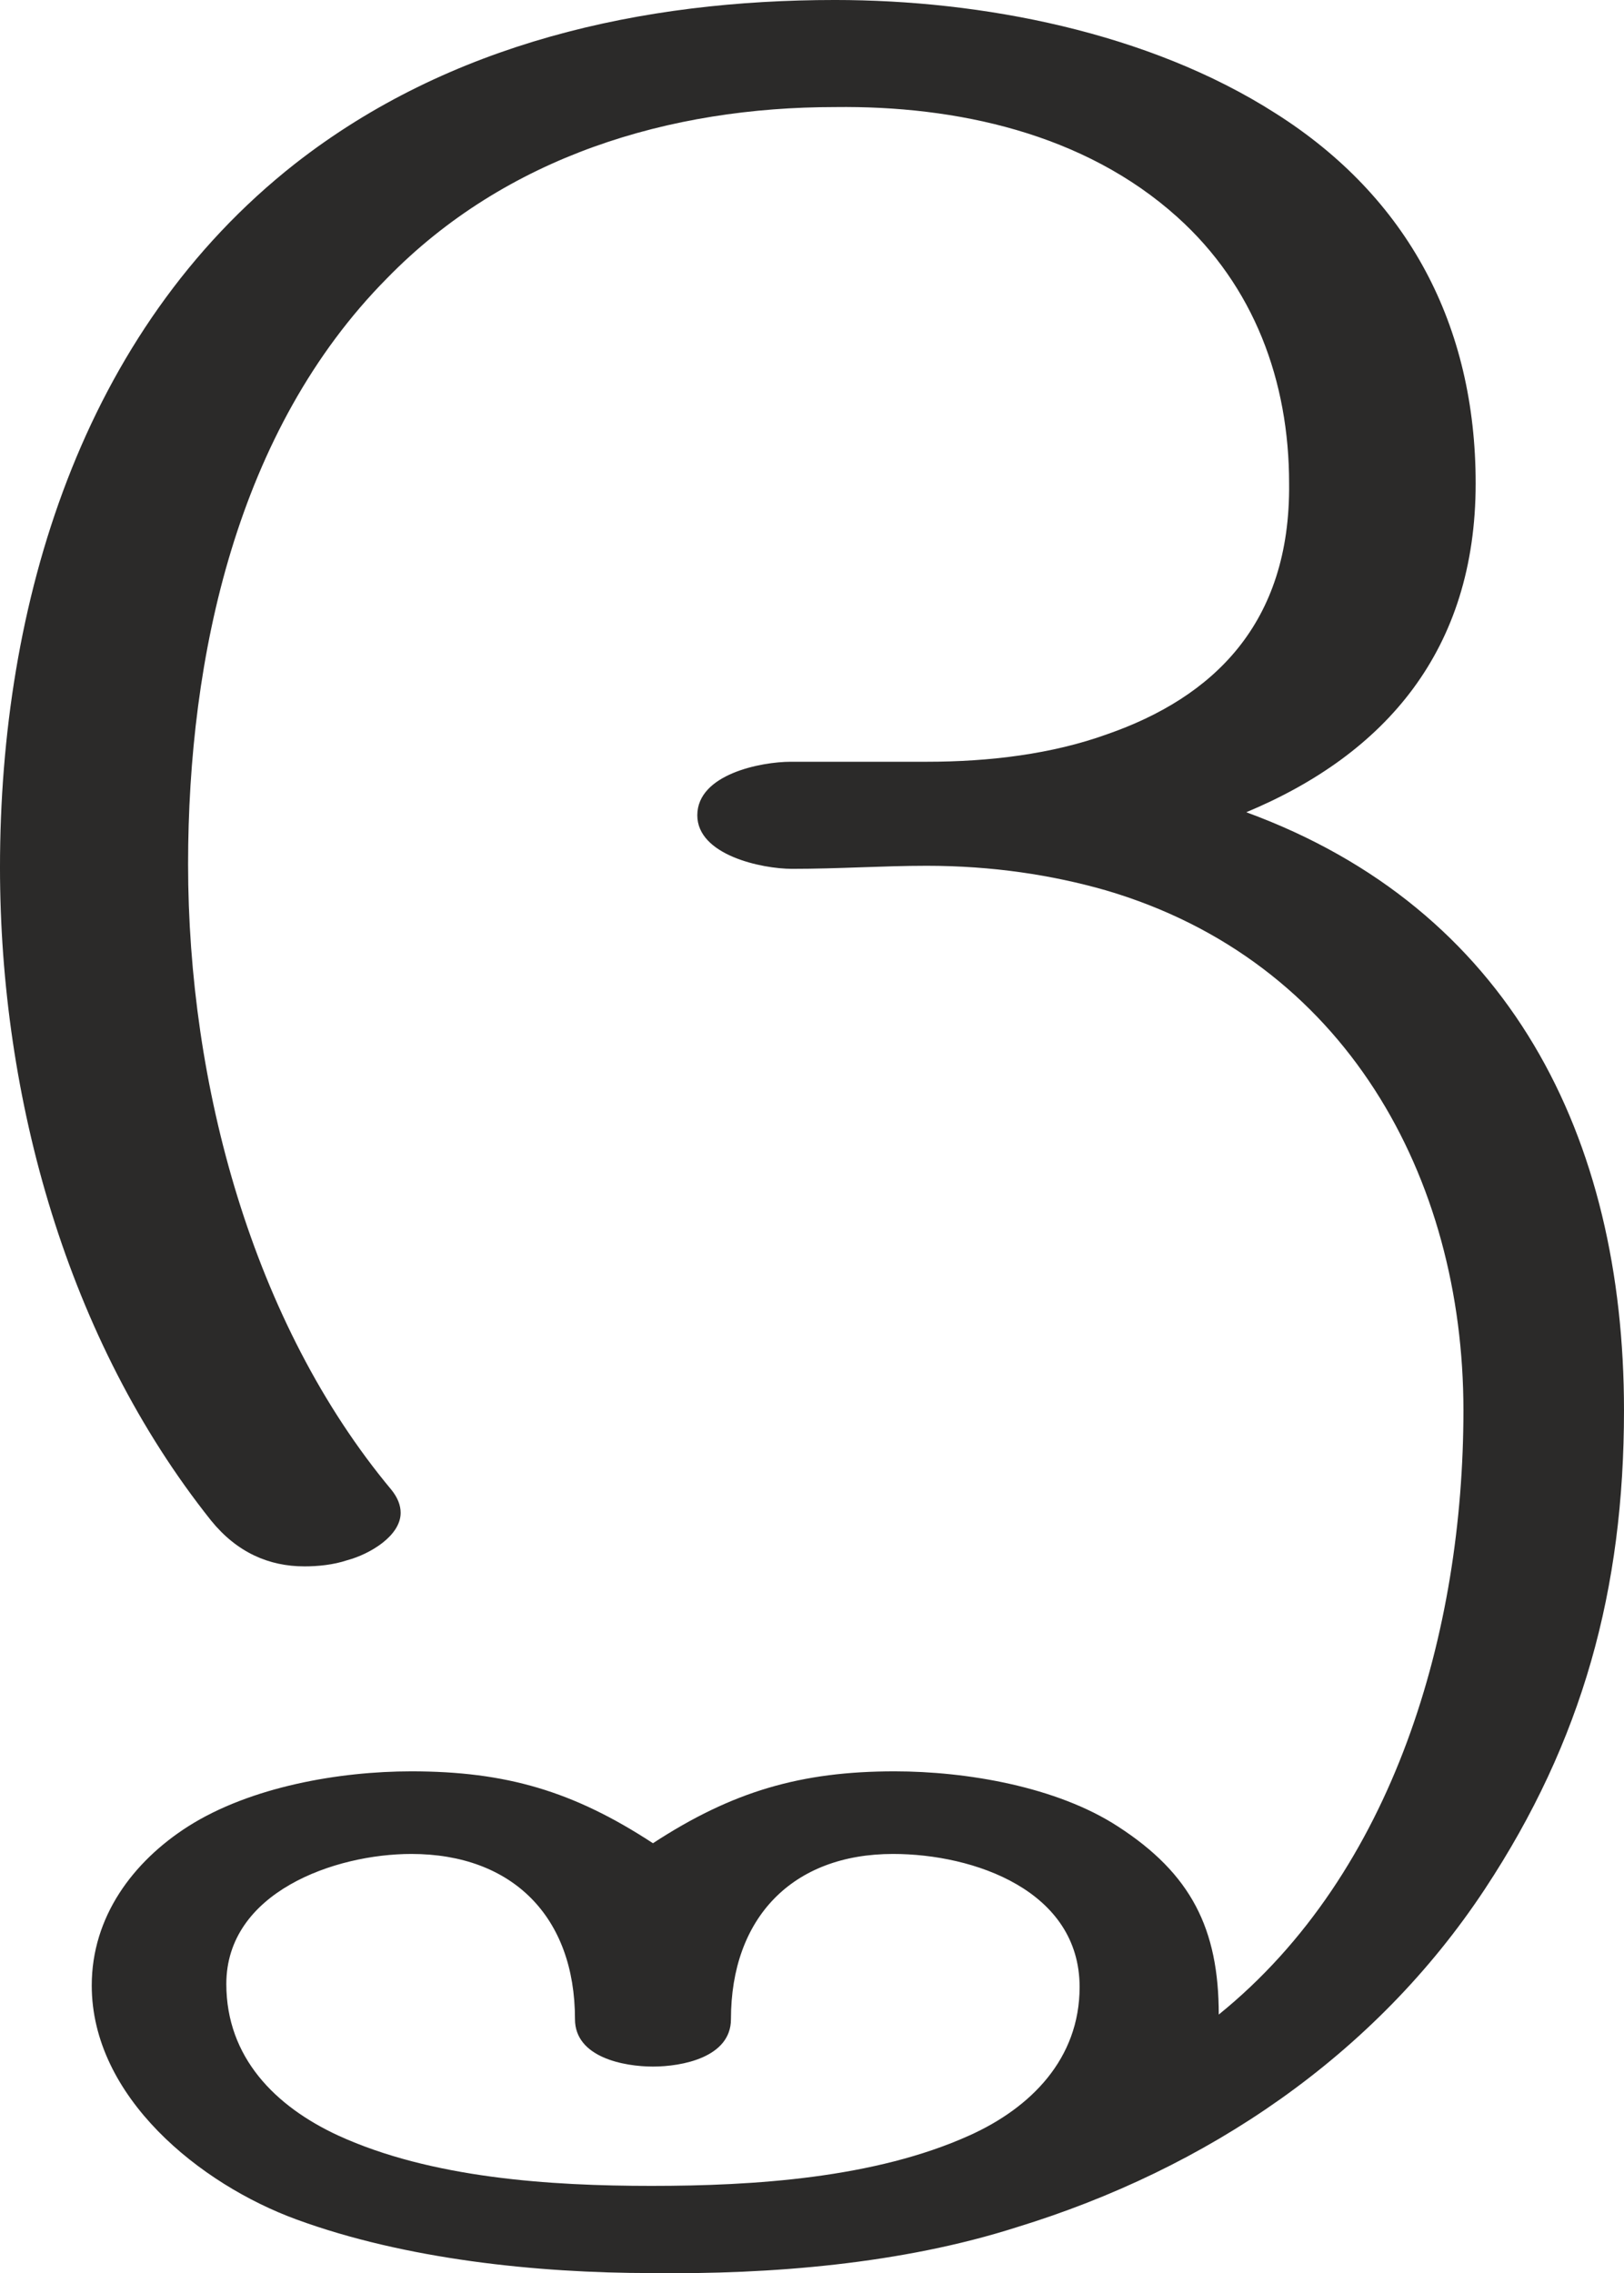 <?xml version="1.0" encoding="UTF-8"?>
<!DOCTYPE svg PUBLIC "-//W3C//DTD SVG 1.1//EN" "http://www.w3.org/Graphics/SVG/1.1/DTD/svg11.dtd">
<!-- Creator: CorelDRAW X8 -->
<svg xmlns="http://www.w3.org/2000/svg" xml:space="preserve" width="1062px" height="1486px" version="1.1" style="shape-rendering:geometricPrecision; text-rendering:geometricPrecision; image-rendering:optimizeQuality; fill-rule:evenodd; clip-rule:evenodd"
viewBox="0 0 1062 1486"
 xmlns:xlink="http://www.w3.org/1999/xlink">
 <defs>
  <style type="text/css">
   <![CDATA[
    .fil0 {fill:#2B2A29;fill-rule:nonzero}
   ]]>
  </style>
 </defs>
 <g id="Layer_x0020_1">
  <path class="fil0" d="M199 1024c9,0 19,-1 28,-4 15,-4 35,-16 35,-31 0,-5 -2,-10 -6,-15 -91,-109 -133,-265 -133,-409 0,-136 32,-284 130,-383 78,-80 185,-112 293,-112 79,-1 163,17 224,72 50,45 73,107 73,174 1,92 -50,140 -119,164 -36,13 -77,18 -118,18l-89 0c-19,0 -61,8 -61,35 0,26 42,35 62,35 31,0 59,-2 88,-2 43,0 82,6 117,16 157,46 234,188 234,340 0,144 -45,302 -160,395 0,-56 -18,-92 -66,-123 -40,-26 -99,-36 -146,-36 -61,0 -106,13 -158,47 -52,-34 -96,-47 -158,-47 -47,0 -105,10 -146,36 -36,23 -63,59 -63,104 0,73 71,130 134,153 71,26 157,35 232,35 78,1 164,-6 239,-30 124,-38 234,-112 306,-221 64,-97 91,-196 91,-313 0,-179 -75,-328 -247,-391 91,-38 150,-106 150,-215 0,-103 -44,-187 -131,-242 -83,-53 -192,-74 -288,-74 -126,0 -252,28 -353,107 -140,110 -193,288 -193,460 0,151 44,309 138,427 17,21 38,30 61,30zm227 405c-66,0 -144,-5 -205,-33 -41,-19 -73,-51 -73,-99 0,-60 71,-85 121,-85 66,0 107,41 107,108 0,25 32,31 51,31 19,0 51,-6 51,-31 0,-66 40,-108 106,-108 53,0 122,24 122,87 0,47 -32,79 -72,97 -62,28 -141,33 -208,33z"/>
 </g>
</svg>
